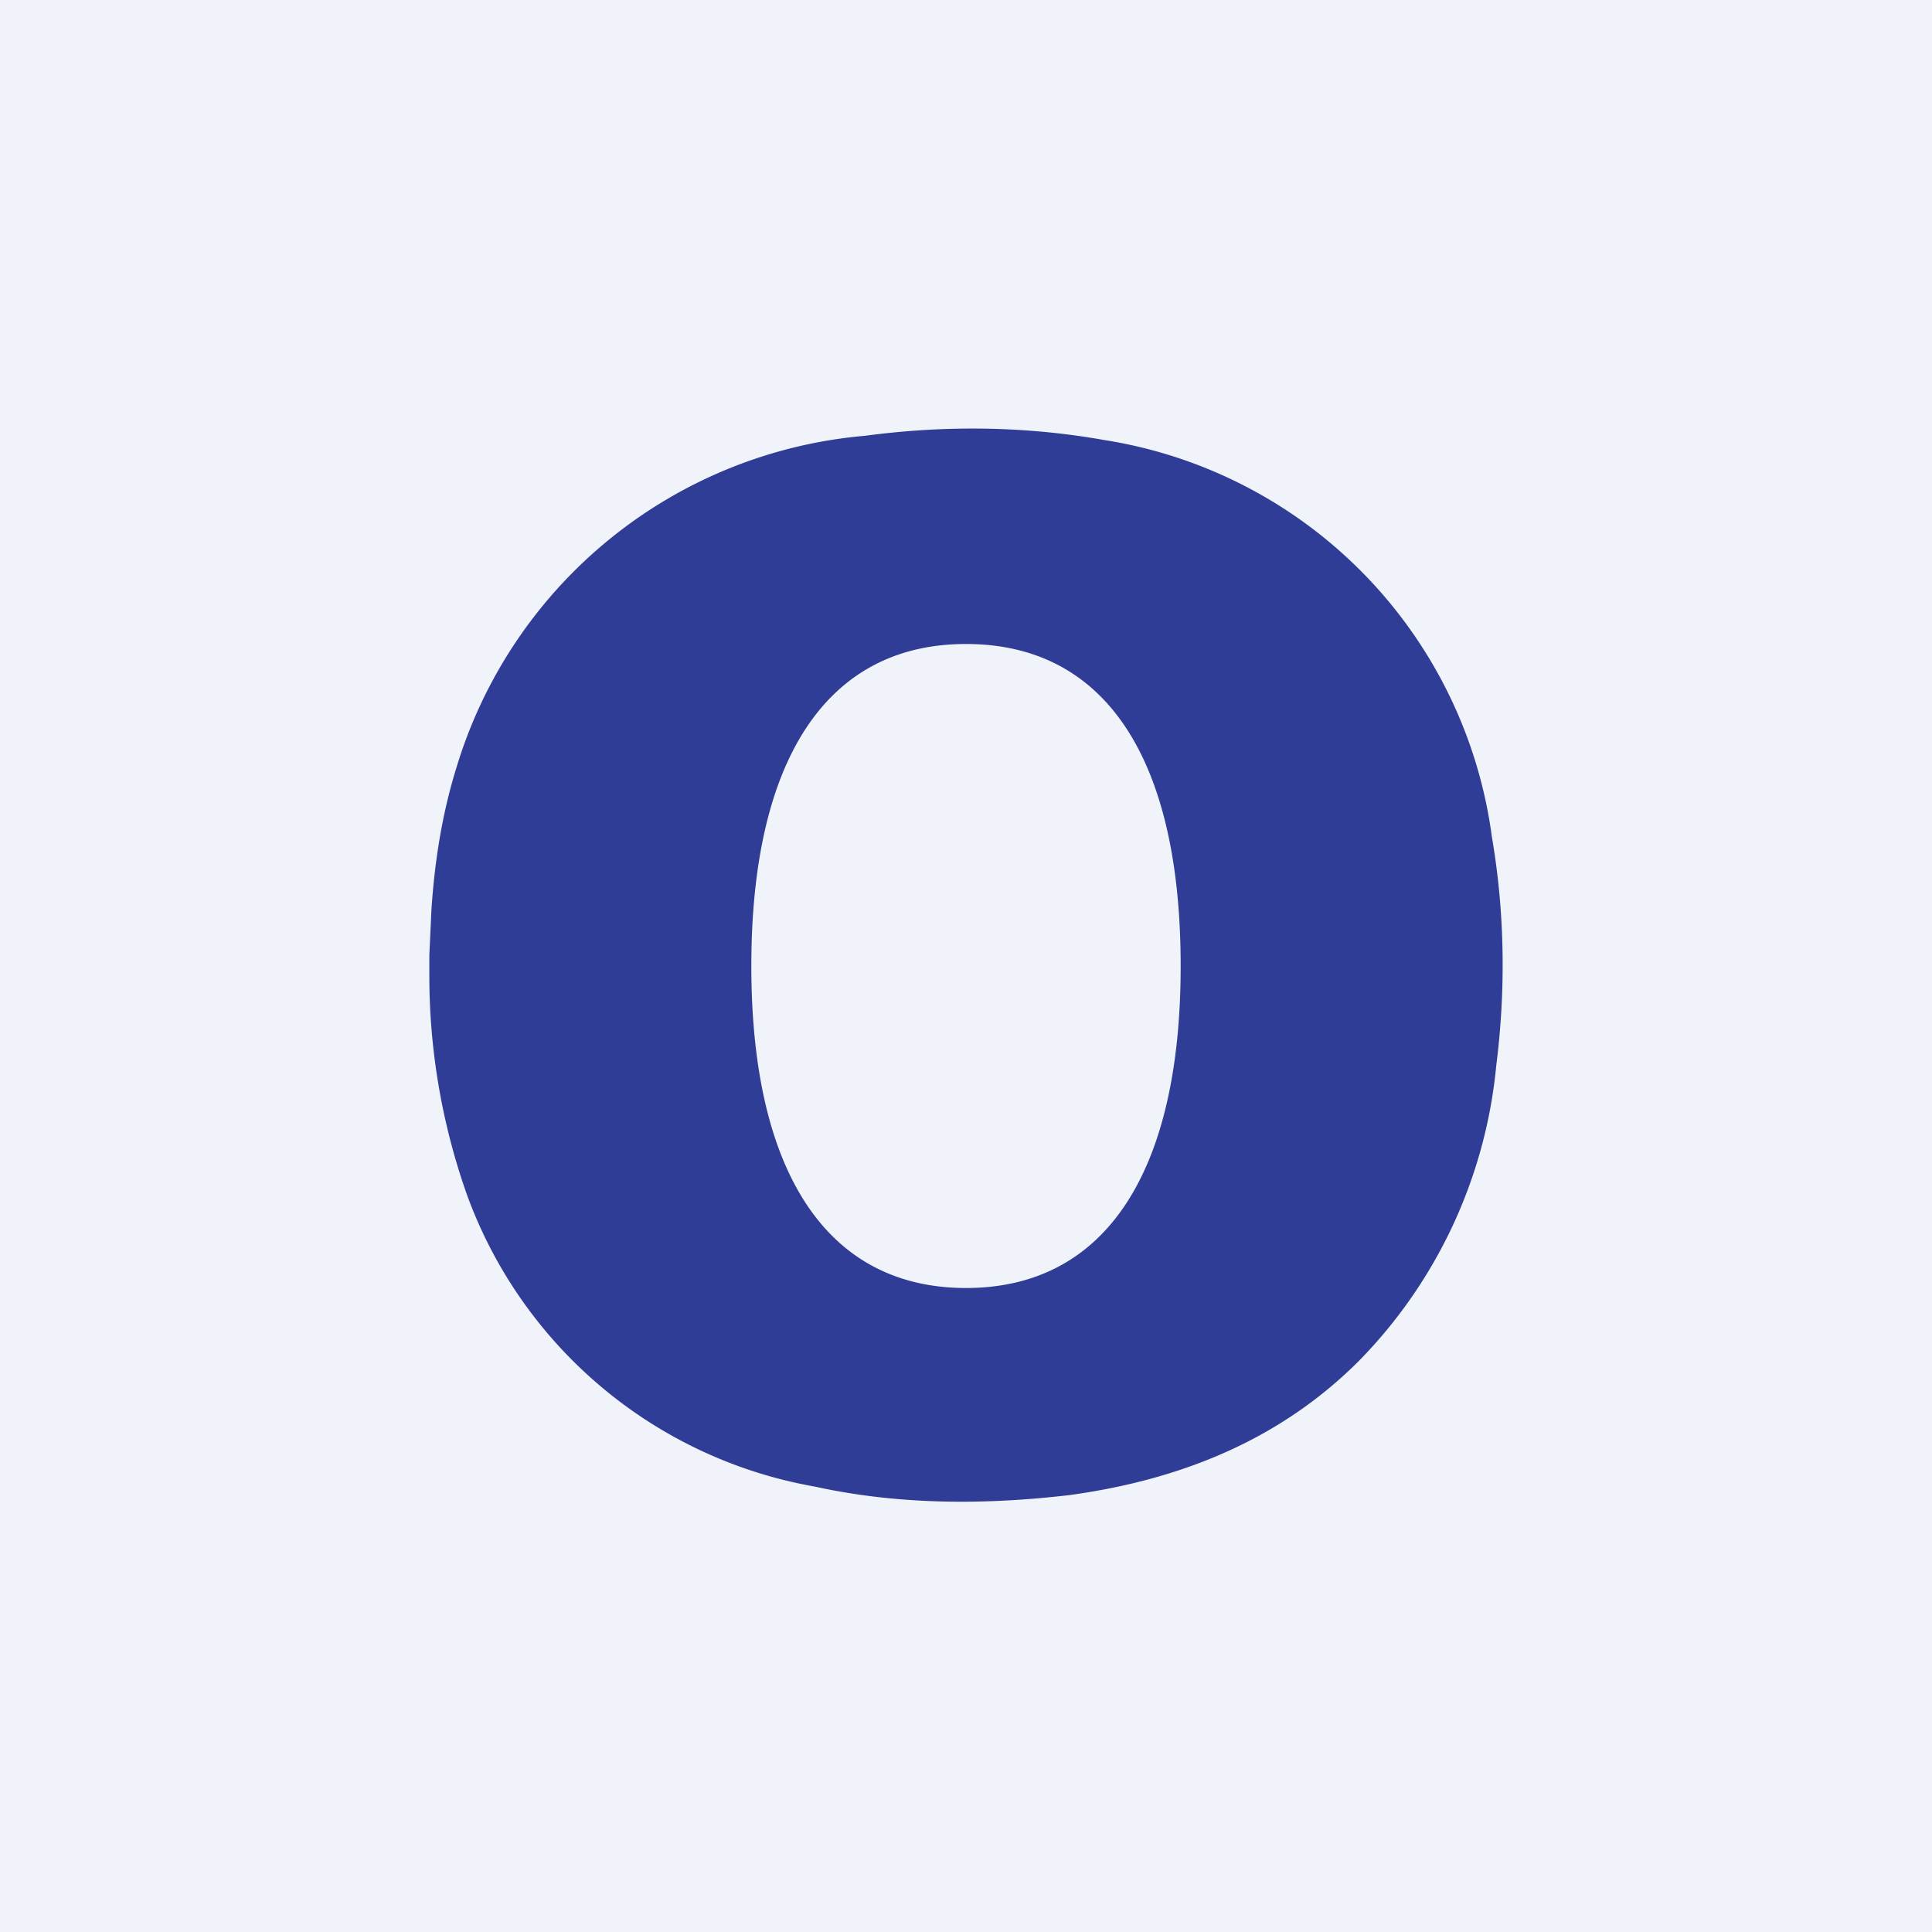 <!-- by TradingView --><svg width="18" height="18" viewBox="0 0 18 18" xmlns="http://www.w3.org/2000/svg"><path fill="#F0F3FA" d="M0 0h18v18H0z"/><path d="M4 9.09V8.9l.02-.43c.03-.45.1-.89.23-1.31a4.37 4.37 0 0 1 3.81-3.1c.75-.1 1.5-.09 2.23.04a4.32 4.32 0 0 1 3.61 3.7c.12.7.13 1.42.04 2.13a4.54 4.54 0 0 1-1.28 2.75c-.7.7-1.6 1.1-2.7 1.25-.86.1-1.64.08-2.37-.08a4.23 4.23 0 0 1-3.24-2.72A6.12 6.12 0 0 1 4 9.09ZM7 9c0 1.93.71 3 2 3 1.3 0 2-1.08 2-3 0-1.93-.7-3-2-3S7 7.08 7 9Z" fill="#303D97"/></svg>